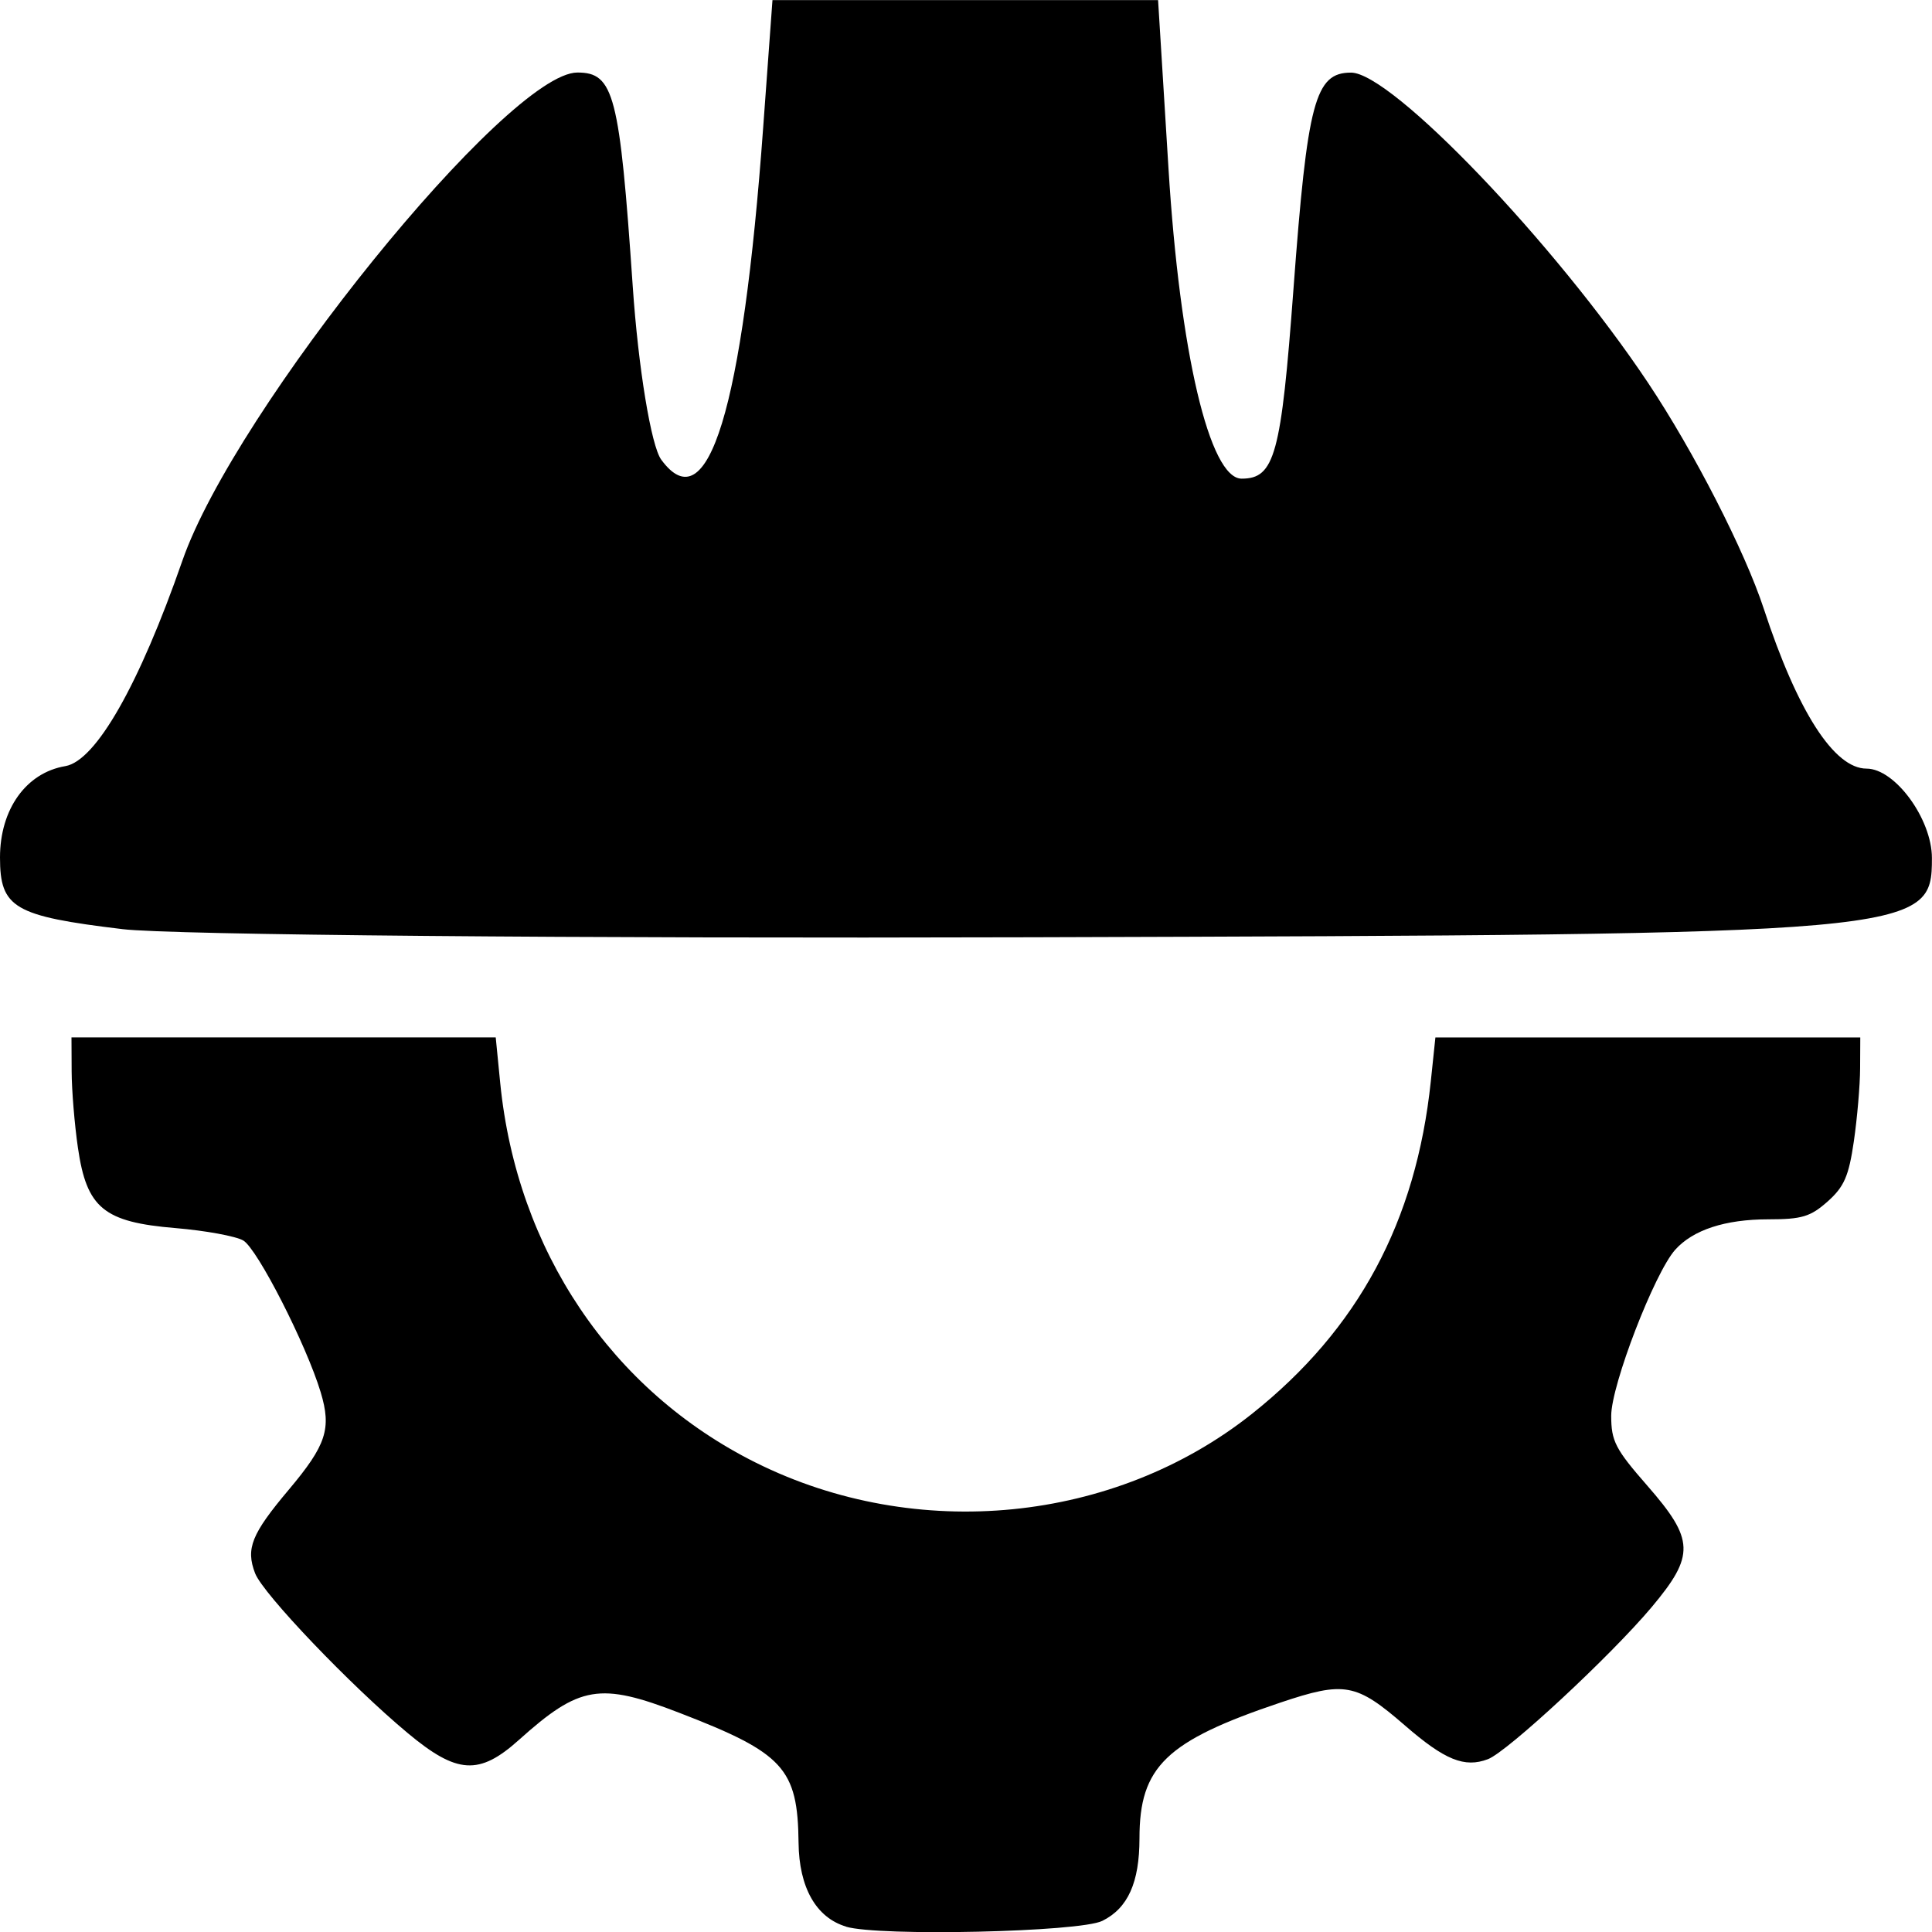 <?xml version="1.0" encoding="UTF-8" standalone="no"?>
<svg
	xmlns="http://www.w3.org/2000/svg" 
	xml:space="preserve"
	viewBox="0 0 24 24"
	height="24px"
	width="24px"
	id="setup"
	version="1.0">
	 
	<g transform="translate(0,-1028.362)" id="layer1">
		<path
			style="fill:currentColor;fill-opacity:1"
			d="M 1.521,1039.904 C 0.173,1039.742 0,1039.641 0,1039.014 c 0,-0.599 0.324,-1.053 0.812,-1.135 0.379,-0.065 0.917,-1.009 1.454,-2.553 0.651,-1.873 4.041,-6.063 4.907,-6.063 0.454,0 0.524,0.272 0.687,2.654 0.069,1.014 0.229,1.984 0.354,2.155 0.579,0.79 1.012,-0.621 1.267,-4.133 l 0.115,-1.576 2.395,0 2.395,0 0.129,2.086 c 0.141,2.289 0.511,3.859 0.909,3.859 0.411,0 0.491,-0.295 0.644,-2.357 0.173,-2.329 0.268,-2.687 0.715,-2.687 0.504,0 2.535,2.122 3.692,3.857 0.569,0.854 1.2,2.086 1.435,2.802 0.42,1.28 0.875,1.987 1.277,1.987 0.354,0 0.812,0.627 0.812,1.111 0,0.941 -0.113,0.951 -11.188,0.984 -5.608,0.017 -10.689,-0.028 -11.291,-0.101 z"
			id="path1" />
		<path
			style="fill:currentColor;fill-opacity:1"
			d="m 10.511,1052.295 c -0.373,-0.111 -0.585,-0.486 -0.591,-1.042 -0.01,-0.924 -0.185,-1.114 -1.479,-1.613 -0.991,-0.383 -1.24,-0.341 -1.995,0.336 -0.493,0.443 -0.769,0.426 -1.381,-0.085 -0.711,-0.592 -1.798,-1.73 -1.896,-1.985 -0.118,-0.307 -0.045,-0.488 0.418,-1.038 0.467,-0.555 0.533,-0.758 0.397,-1.21 -0.178,-0.591 -0.787,-1.784 -0.962,-1.886 -0.093,-0.054 -0.471,-0.123 -0.839,-0.154 -0.895,-0.074 -1.106,-0.248 -1.215,-0.998 -0.042,-0.288 -0.077,-0.715 -0.078,-0.948 l -0.002,-0.423 2.635,0 2.635,0 0.056,0.568 c 0.207,2.078 1.38,3.82 3.176,4.715 1.996,0.994 4.455,0.751 6.165,-0.609 1.317,-1.048 2.036,-2.384 2.219,-4.129 l 0.057,-0.544 2.639,0 2.639,0 -0.002,0.383 c -9.02e-4,0.211 -0.036,0.619 -0.078,0.908 -0.063,0.432 -0.12,0.563 -0.325,0.746 -0.214,0.19 -0.32,0.222 -0.739,0.222 -0.533,0 -0.934,0.131 -1.155,0.378 -0.257,0.287 -0.795,1.681 -0.795,2.062 0,0.315 0.051,0.414 0.448,0.868 0.587,0.672 0.594,0.866 0.055,1.509 -0.508,0.605 -1.791,1.796 -2.034,1.889 -0.291,0.111 -0.537,0.011 -1.033,-0.42 -0.606,-0.525 -0.747,-0.551 -1.548,-0.282 -1.418,0.477 -1.748,0.795 -1.748,1.685 -1.61e-4,0.55 -0.144,0.869 -0.462,1.026 -0.28,0.139 -2.772,0.195 -3.184,0.072 z"
			id="path2" />
	</g>
</svg>
